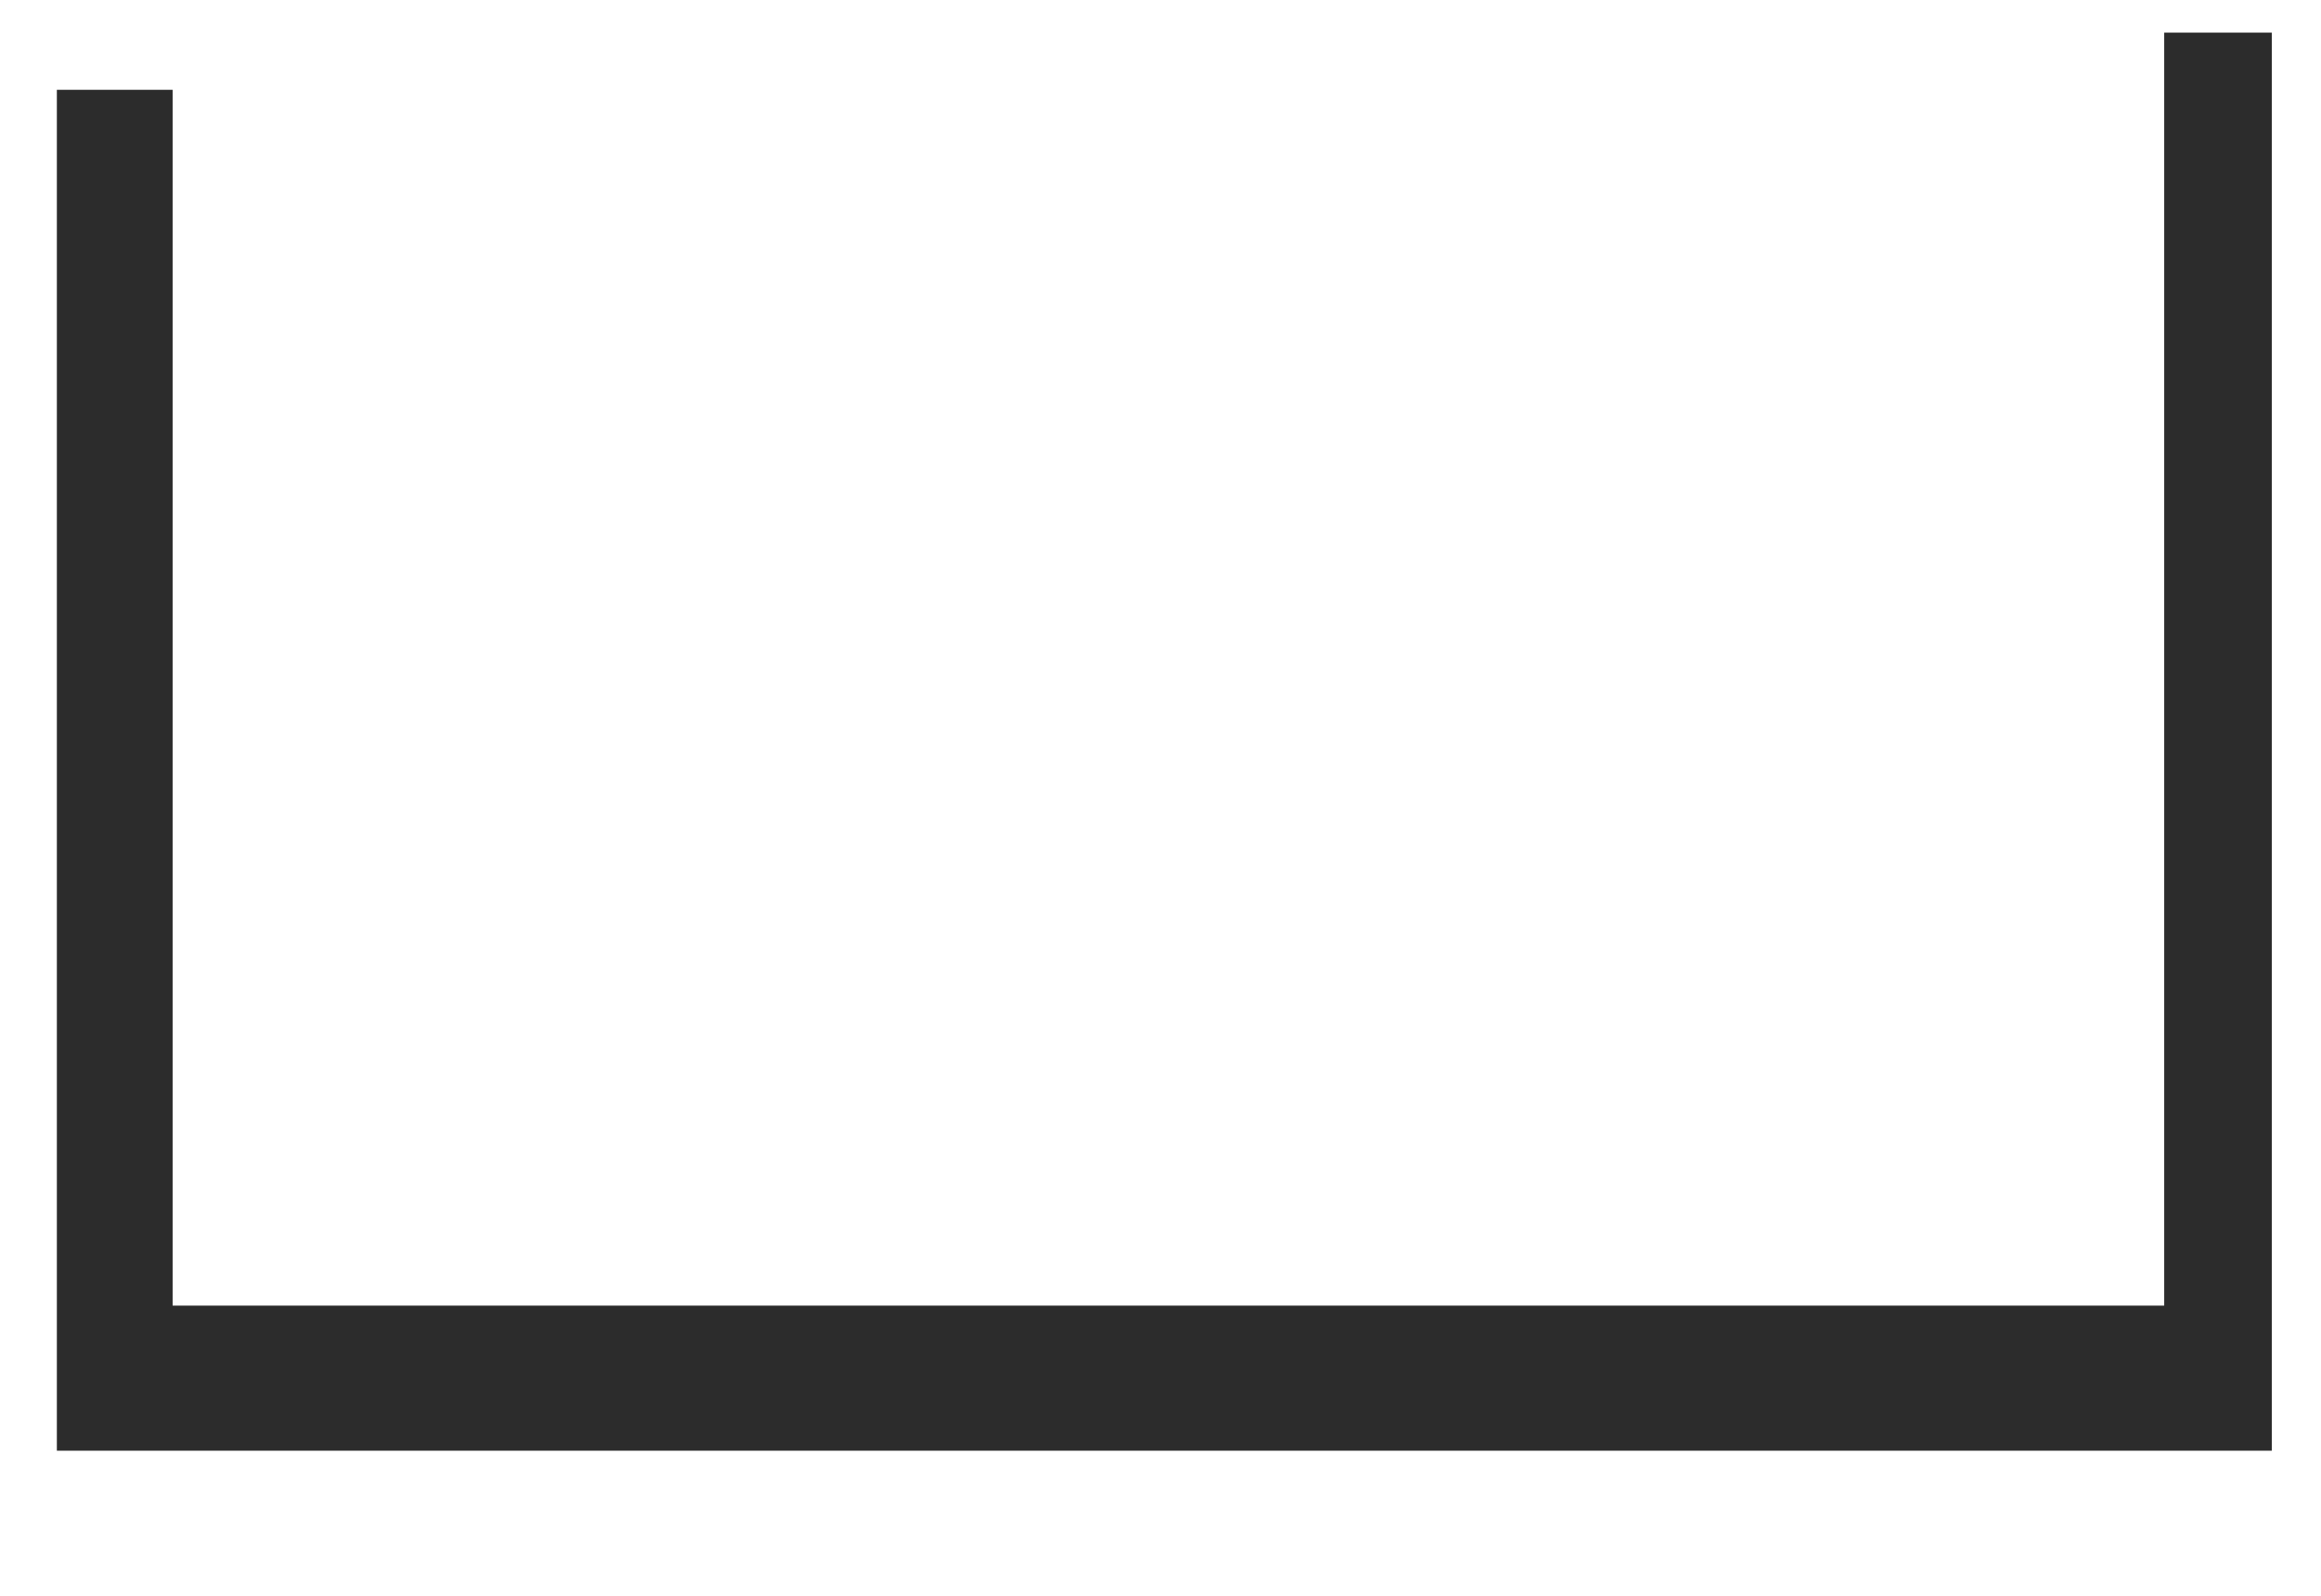 ﻿<?xml version="1.0" encoding="utf-8"?>
<svg version="1.1" xmlns:xlink="http://www.w3.org/1999/xlink" width="16px" height="11px" xmlns="http://www.w3.org/2000/svg">
  <g transform="matrix(1 0 0 1 -317 -58 )">
    <path d="M 1.19 0.619  L 1.19 9  L 14.919 9  L 14.919 0.225  L 15.661 0.225  L 15.661 10  L 0.392 10  L 0.392 0.619  L 1.19 0.619  Z " fill-rule="nonzero" fill="#2c2c2c" stroke="none" transform="matrix(1 0 0 1 317 58 )" />
  </g>
</svg>